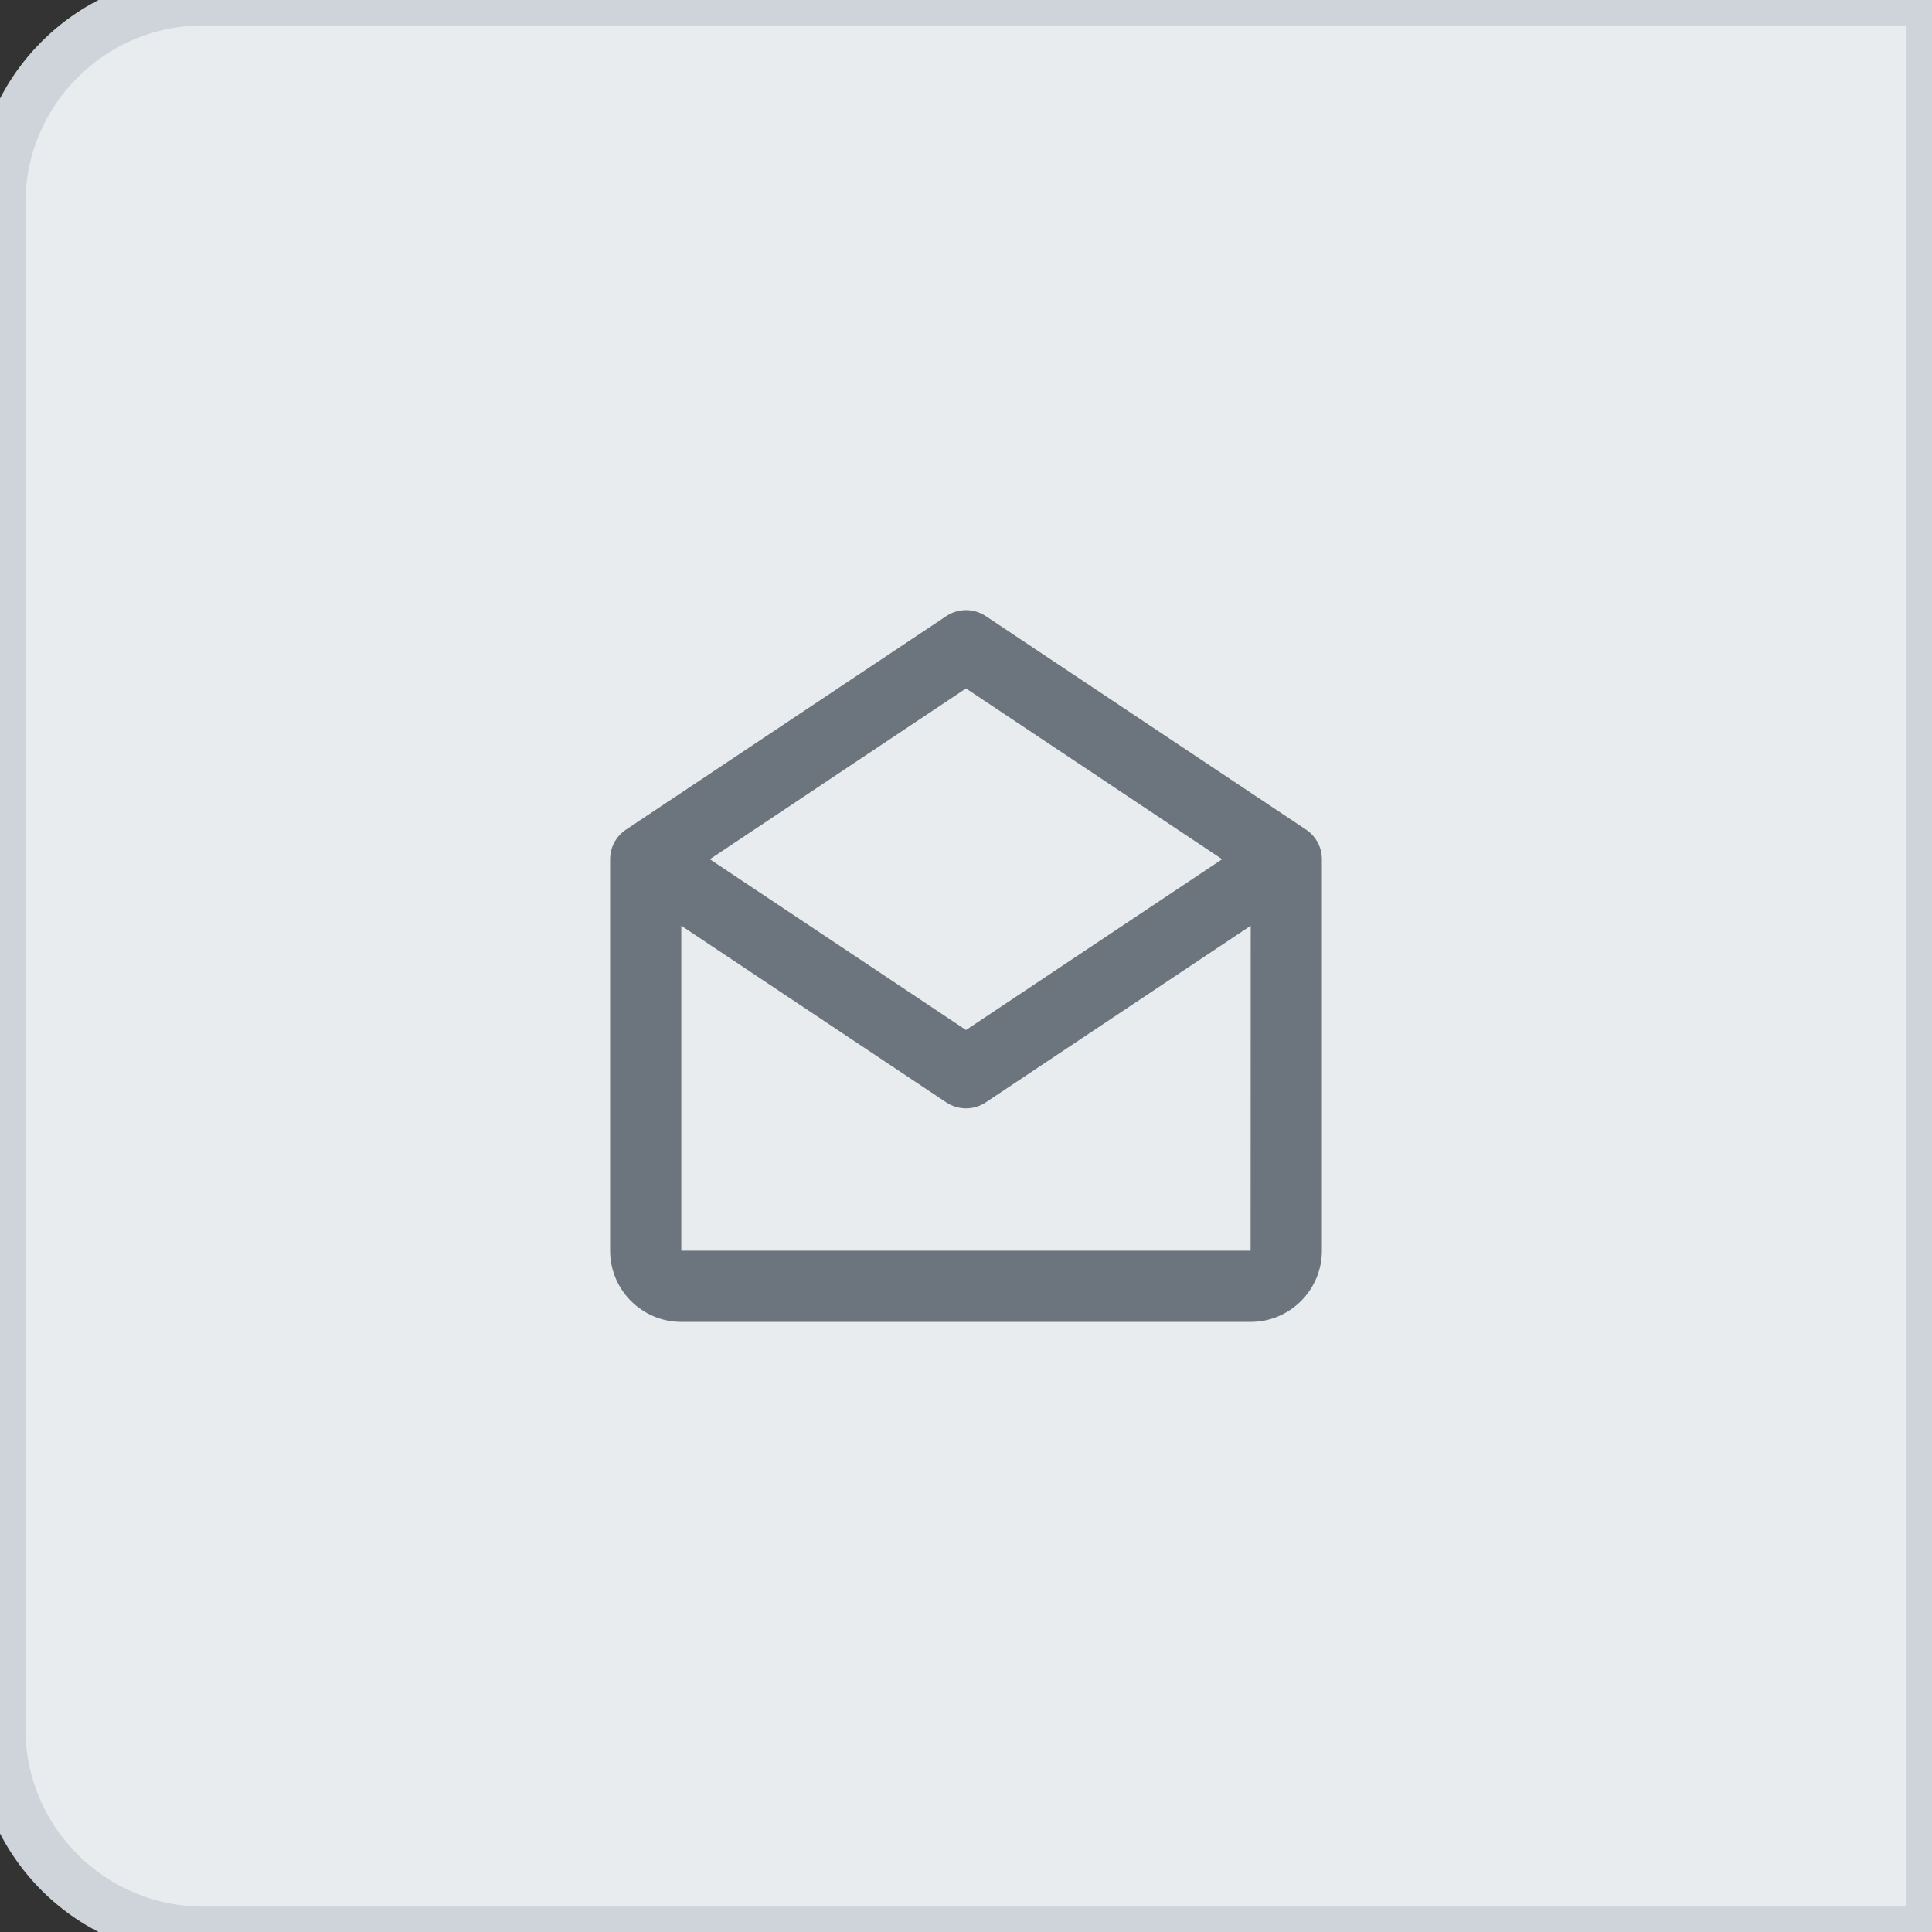 <svg xmlns="http://www.w3.org/2000/svg" width="38" height="38" viewBox="0 0 38 38" fill="none">
<rect x="0" y="0" width="38" height="38" fill="#333333" stroke="none"/>
<g clip-path="url(#clip0_15_207)">
<path d="M0 4C0 1.791 1.791 0 4 0H38V38H4C1.791 38 0 36.209 0 34V4Z" fill="#E9ECEF"/>
<path d="M0 4C0 1.791 1.791 0 4 0H38V38H4C1.791 38 0 36.209 0 34V4Z" stroke="#CED4DA"/>
<path fill-rule="evenodd" clip-rule="evenodd" d="M25.689 16.318L19.389 12.118C19.153 11.961 18.847 11.961 18.612 12.118L12.312 16.318C12.117 16.448 12 16.666 12 16.9V24.6C12 25.372 12.628 26 13.4 26H24.6C25.372 26 26 25.372 26 24.6V16.9C26 16.666 25.883 16.448 25.689 16.318ZM19 13.541L24.038 16.9L19 20.259L13.962 16.9L19 13.541ZM13.4 24.6V18.208L18.611 21.682C18.729 21.761 18.865 21.8 19 21.8C19.135 21.8 19.271 21.761 19.389 21.682L24.6 18.208L24.598 24.6H13.4Z" fill="#6C757D"/>
</g>
<defs>
<clipPath id="clip0_15_207">
<rect width="38" height="38" fill="white"/>
</clipPath>
</defs>
</svg>
